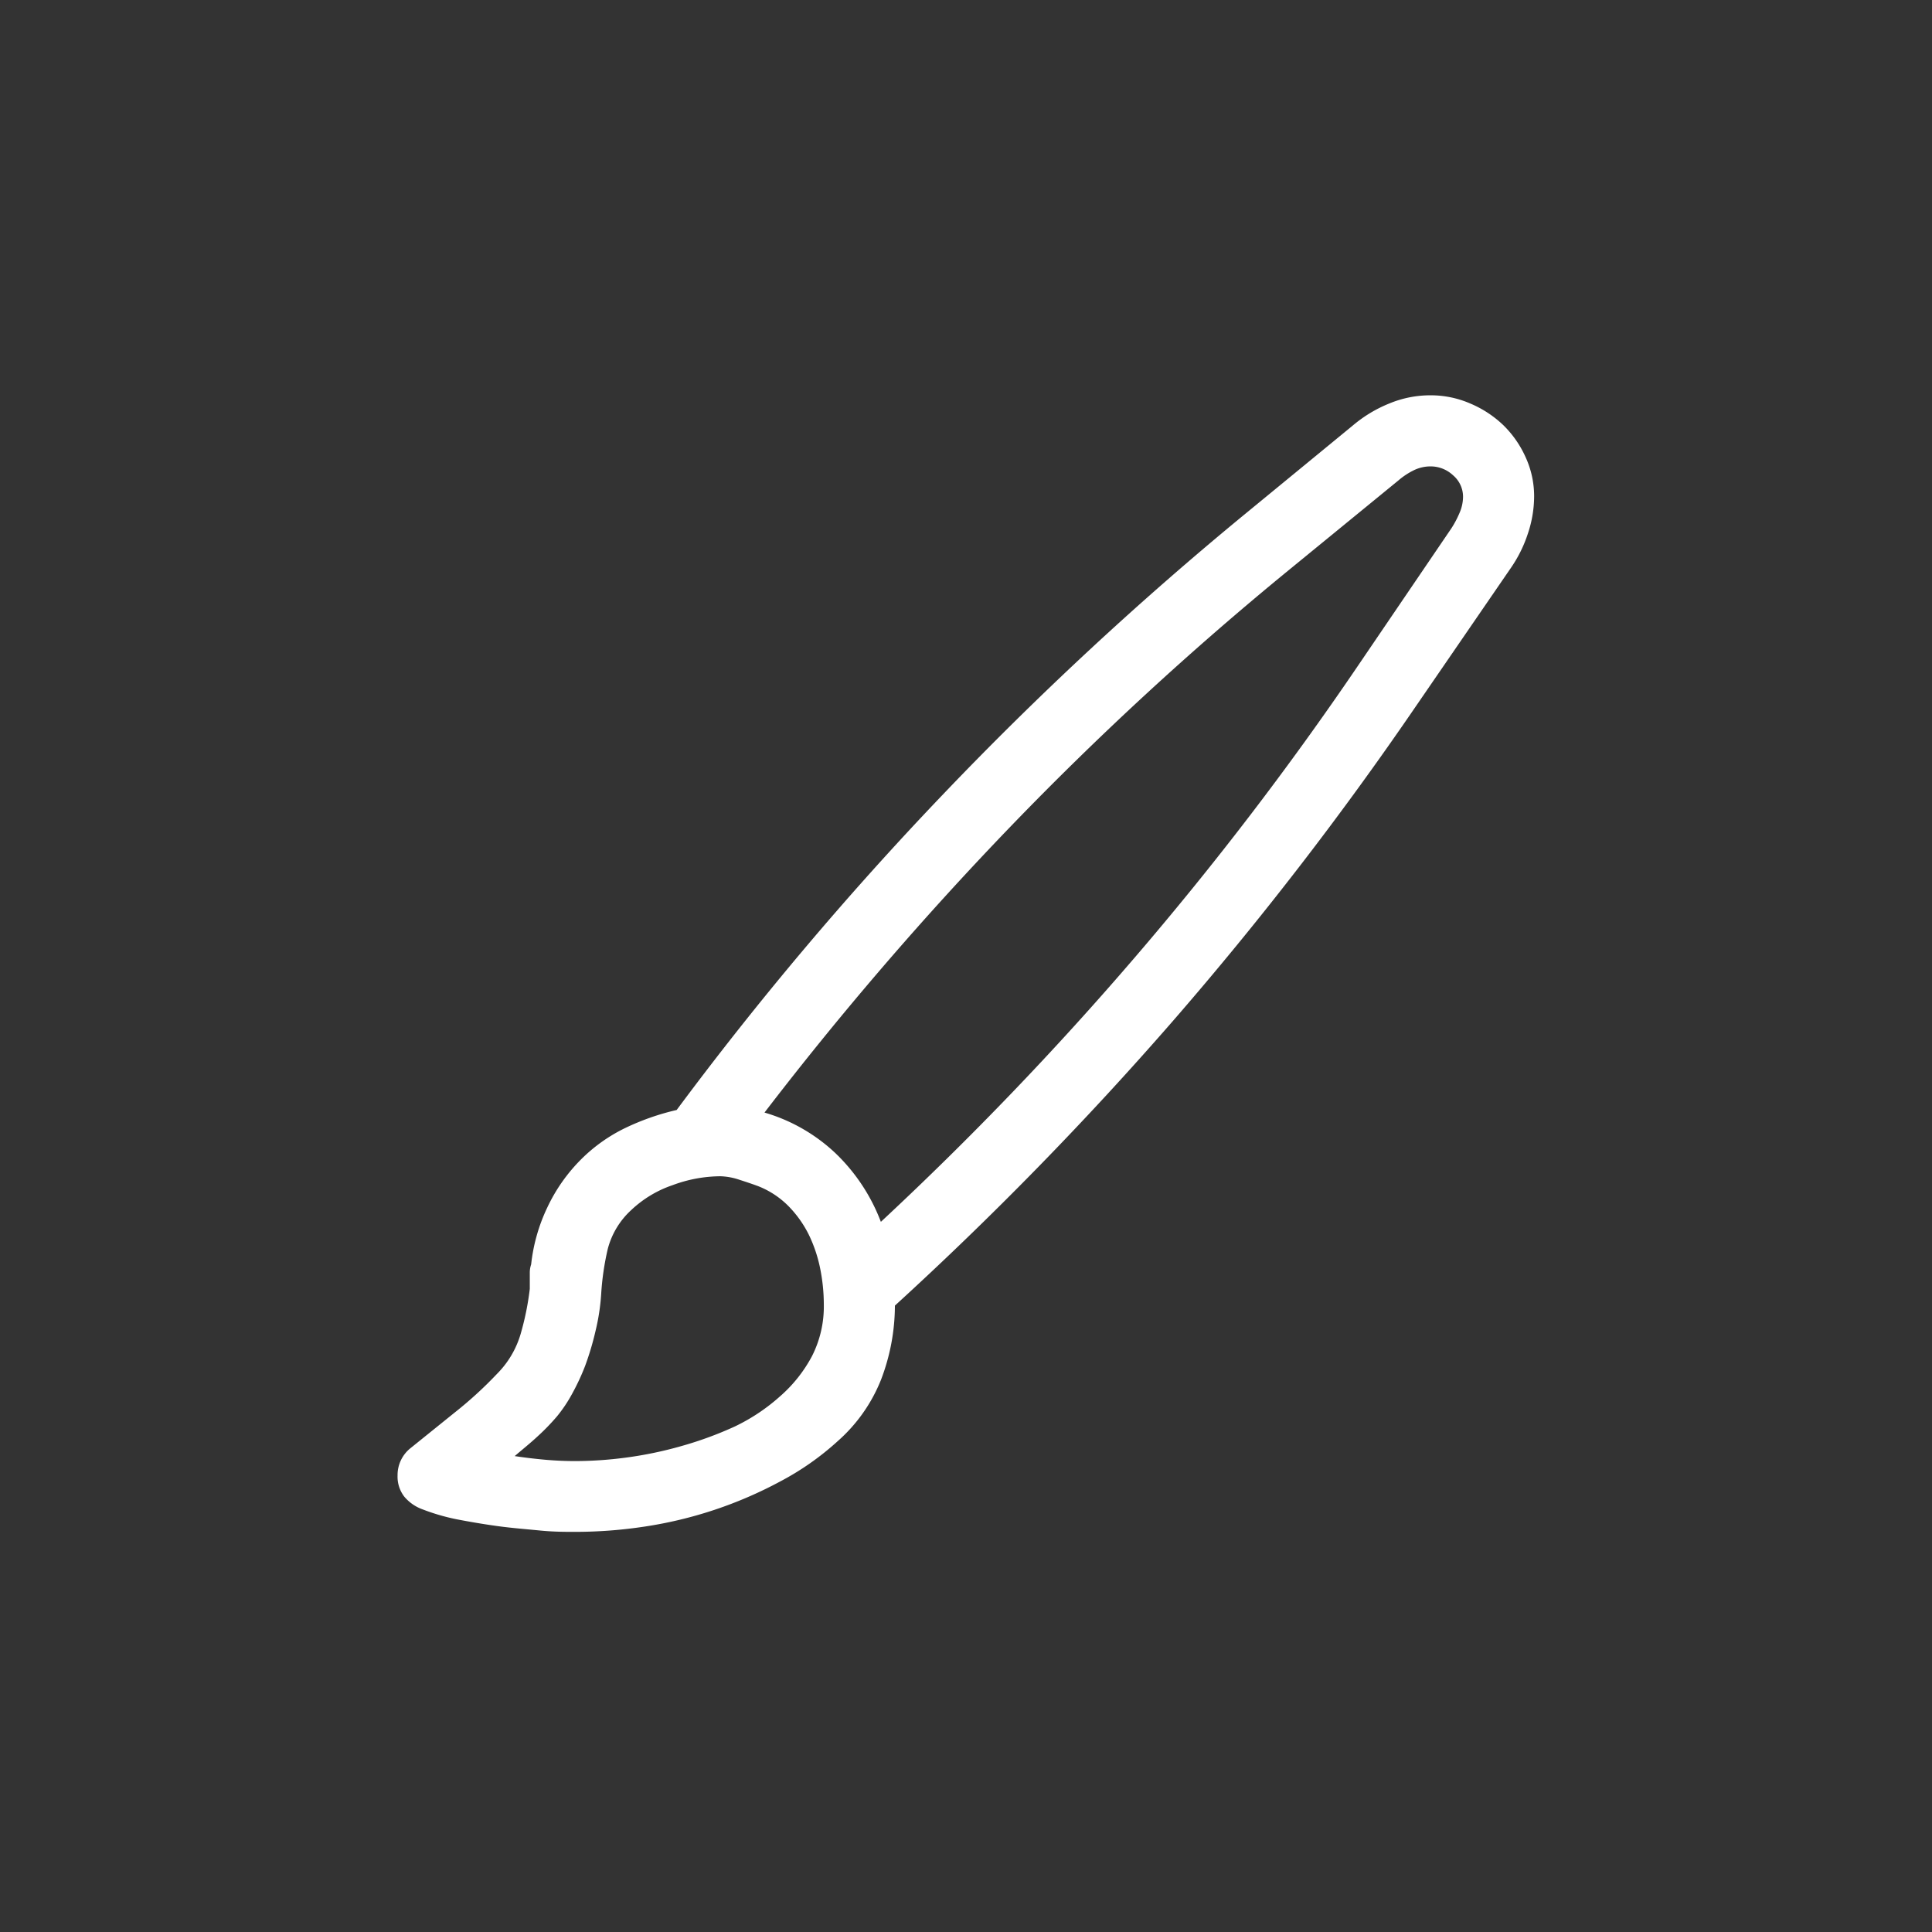 <svg id="图层_1" data-name="图层 1" xmlns="http://www.w3.org/2000/svg" viewBox="0 0 128 128"><rect x="0" y="0" width="128" height="128" fill="#333333" stroke="none"/><defs><style>.cls-1{fill:#fff;}</style></defs><path class="cls-1" d="M101.64,32.89a7.83,7.83,0,0,1-.42,2.48,8.76,8.76,0,0,1-1.13,2.27L93.8,46.8A227.61,227.61,0,0,1,77.71,67.64,230.5,230.5,0,0,1,59.29,86.5a13.79,13.79,0,0,1-.92,4.91,10.69,10.69,0,0,1-2.87,4.07,18.28,18.28,0,0,1-3.79,2.66,27.6,27.6,0,0,1-9,3,30.71,30.71,0,0,1-4.62.35c-.64,0-1.41,0-2.32-.09s-1.84-.16-2.79-.29-1.88-.29-2.76-.46A13.79,13.79,0,0,1,28,100a2.82,2.82,0,0,1-1.22-.85,2.17,2.17,0,0,1-.44-1.4,2.28,2.28,0,0,1,.85-1.8l2.94-2.37a26.34,26.34,0,0,0,2.8-2.56,6.21,6.21,0,0,0,1.56-2.63,18.47,18.47,0,0,0,.61-3c0-.2,0-.36,0-.48v-.33a0,0,0,0,1,0,0s0-.13,0-.24,0-.3.09-.57A11.65,11.65,0,0,1,36.26,80a11.28,11.28,0,0,1,2.24-3.19,10.78,10.78,0,0,1,2.93-2.08,16.33,16.33,0,0,1,3.4-1.19A220.6,220.6,0,0,1,62.42,52.69a226.31,226.31,0,0,1,20-18.58l7.22-5.93a8.84,8.84,0,0,1,2.41-1.45,7.08,7.08,0,0,1,2.74-.54,6.56,6.56,0,0,1,2.61.54,7.21,7.21,0,0,1,2.19,1.43,6.91,6.91,0,0,1,1.49,2.14A6.21,6.21,0,0,1,101.64,32.89ZM54.58,86.43a12.09,12.09,0,0,0-.24-2.38,9.37,9.37,0,0,0-.75-2.24,7.39,7.39,0,0,0-1.35-1.9,5.8,5.8,0,0,0-2-1.32q-.48-.18-1.23-.42a4.34,4.34,0,0,0-1.27-.24,9.18,9.18,0,0,0-3.18.59,7.49,7.49,0,0,0-2.74,1.65,5.31,5.31,0,0,0-1.55,2.56,17.84,17.84,0,0,0-.44,3,14.18,14.18,0,0,1-.37,2.43,19.06,19.06,0,0,1-.7,2.35,15.15,15.15,0,0,1-.86,1.84,9.47,9.47,0,0,1-1,1.49,14.62,14.62,0,0,1-1.29,1.33c-.46.43-1,.86-1.51,1.3.67.1,1.33.18,2,.24s1.35.09,2,.09a25.9,25.9,0,0,0,3.37-.23,25.63,25.63,0,0,0,3.66-.76,24.28,24.28,0,0,0,3.55-1.3,12.69,12.69,0,0,0,3-2,9.33,9.33,0,0,0,2.12-2.67A7.25,7.25,0,0,0,54.58,86.43Zm42.35-53.5a1.86,1.86,0,0,0-.66-1.44,2.17,2.17,0,0,0-1.47-.59,2.52,2.52,0,0,0-1.14.26,4.8,4.8,0,0,0-1,.66l-7.25,5.93A212.35,212.35,0,0,0,67,54.71a222.19,222.19,0,0,0-16.35,19,11.54,11.54,0,0,1,4.71,2.7,12.37,12.37,0,0,1,3,4.54A216.92,216.92,0,0,0,75.17,63.45a215.35,215.35,0,0,0,14.77-19.3L96.16,35a6.55,6.55,0,0,0,.53-1A2.73,2.73,0,0,0,96.93,32.93Z"/></svg>